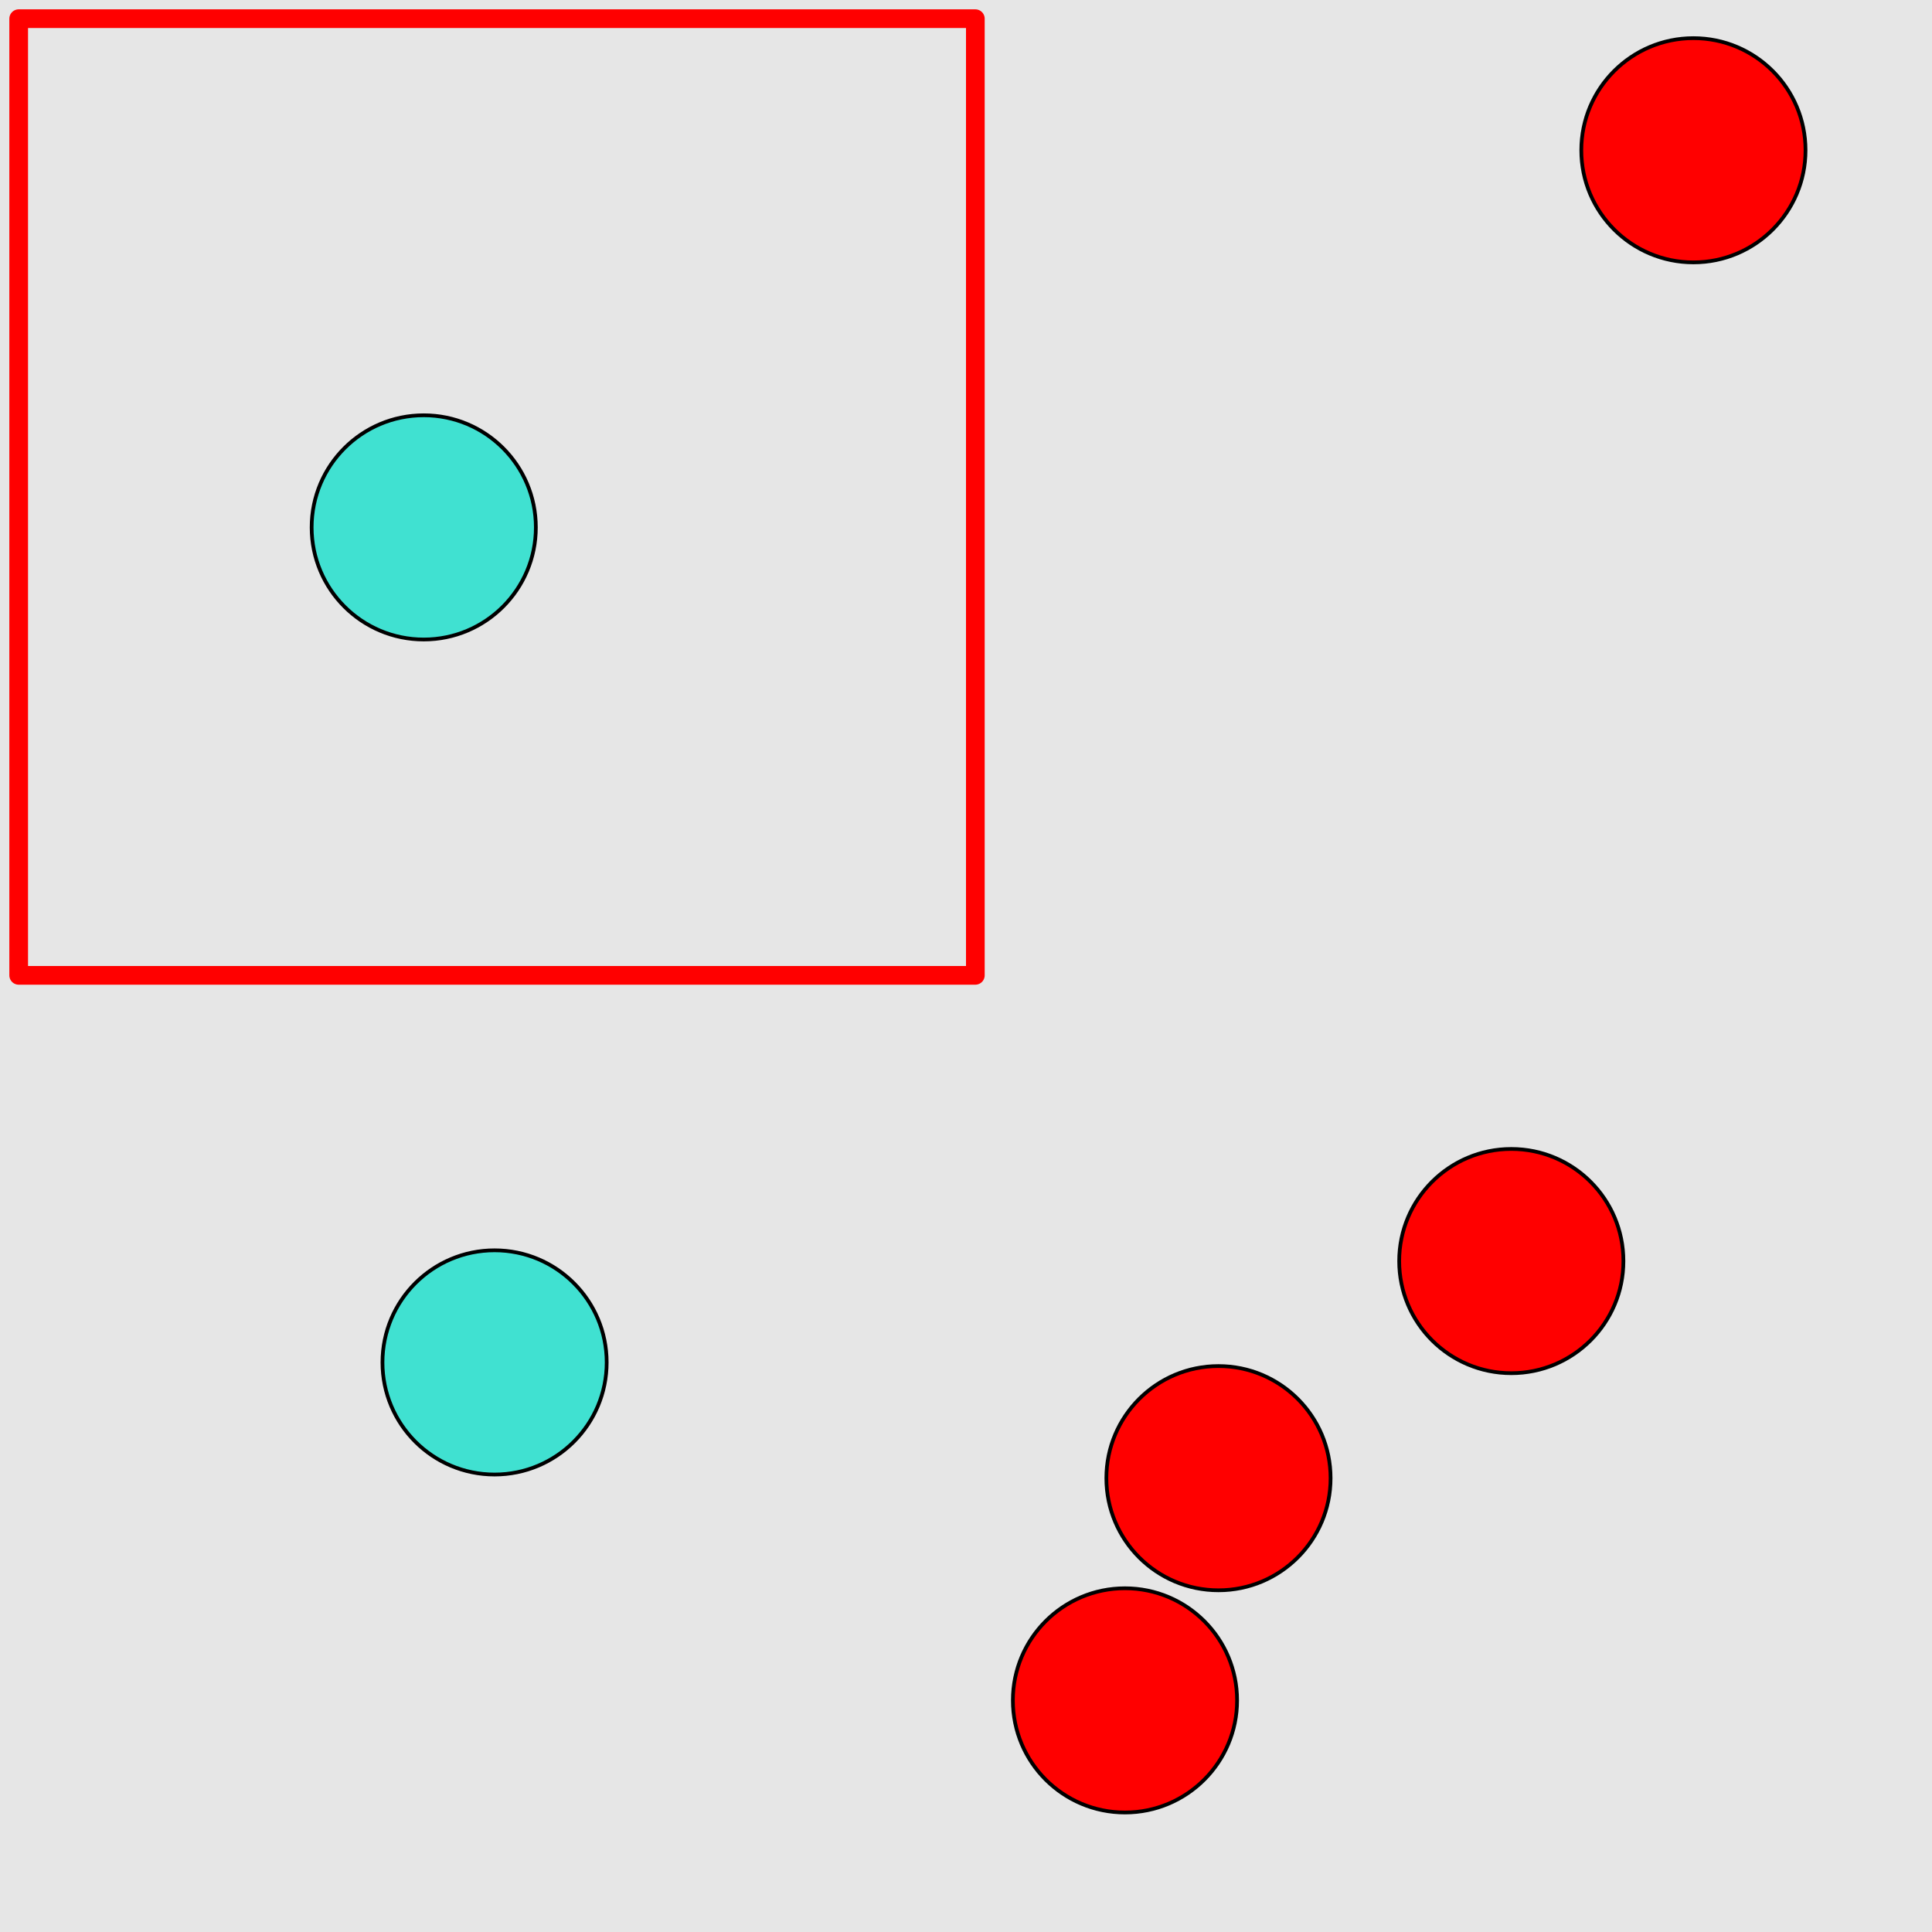<?xml version="1.0" encoding="UTF-8"?>
<svg xmlns="http://www.w3.org/2000/svg" xmlns:xlink="http://www.w3.org/1999/xlink" width="517pt" height="517pt" viewBox="0 0 517 517" version="1.1">
<g id="surface3591">
<rect x="0" y="0" width="517" height="517" style="fill:rgb(90%,90%,90%);fill-opacity:1;stroke:none;"/>
<path style="fill:none;stroke-width:5;stroke-linecap:butt;stroke-linejoin:round;stroke:rgb(100%,0%,0%);stroke-opacity:1;stroke-miterlimit:10;" d="M 5 5 L 261 5 L 261 261 L 5 261 Z M 5 5 "/>
<path style="fill-rule:nonzero;fill:rgb(25%,88%,82%);fill-opacity:1;stroke-width:1;stroke-linecap:butt;stroke-linejoin:round;stroke:rgb(0%,0%,0%);stroke-opacity:1;stroke-miterlimit:10;" d="M 143.395 141.129 C 143.395 157.695 129.961 171.129 113.395 171.129 C 96.824 171.129 83.395 157.695 83.395 141.129 C 83.395 124.559 96.824 111.129 113.395 111.129 C 129.961 111.129 143.395 124.559 143.395 141.129 "/>
<path style="fill-rule:nonzero;fill:rgb(25%,88%,82%);fill-opacity:1;stroke-width:1;stroke-linecap:butt;stroke-linejoin:round;stroke:rgb(0%,0%,0%);stroke-opacity:1;stroke-miterlimit:10;" d="M 162.348 364.582 C 162.348 381.148 148.918 394.582 132.348 394.582 C 115.781 394.582 102.348 381.148 102.348 364.582 C 102.348 348.012 115.781 334.582 132.348 334.582 C 148.918 334.582 162.348 348.012 162.348 364.582 "/>
<path style="fill-rule:nonzero;fill:rgb(100%,0%,0%);fill-opacity:1;stroke-width:1;stroke-linecap:butt;stroke-linejoin:round;stroke:rgb(0%,0%,0%);stroke-opacity:1;stroke-miterlimit:10;" d="M 483.156 40.211 C 483.156 56.777 469.727 70.211 453.156 70.211 C 436.59 70.211 423.156 56.777 423.156 40.211 C 423.156 23.641 436.59 10.211 453.156 10.211 C 469.727 10.211 483.156 23.641 483.156 40.211 "/>
<path style="fill-rule:nonzero;fill:rgb(100%,0%,0%);fill-opacity:1;stroke-width:1;stroke-linecap:butt;stroke-linejoin:round;stroke:rgb(0%,0%,0%);stroke-opacity:1;stroke-miterlimit:10;" d="M 434.422 337.461 C 434.422 354.031 420.992 367.461 404.422 367.461 C 387.855 367.461 374.422 354.031 374.422 337.461 C 374.422 320.895 387.855 307.461 404.422 307.461 C 420.992 307.461 434.422 320.895 434.422 337.461 "/>
<path style="fill-rule:nonzero;fill:rgb(100%,0%,0%);fill-opacity:1;stroke-width:1;stroke-linecap:butt;stroke-linejoin:round;stroke:rgb(0%,0%,0%);stroke-opacity:1;stroke-miterlimit:10;" d="M 356.062 395.559 C 356.062 412.125 342.629 425.559 326.062 425.559 C 309.492 425.559 296.062 412.125 296.062 395.559 C 296.062 378.988 309.492 365.559 326.062 365.559 C 342.629 365.559 356.062 378.988 356.062 395.559 "/>
<path style="fill-rule:nonzero;fill:rgb(100%,0%,0%);fill-opacity:1;stroke-width:1;stroke-linecap:butt;stroke-linejoin:round;stroke:rgb(0%,0%,0%);stroke-opacity:1;stroke-miterlimit:10;" d="M 331.043 455.02 C 331.043 471.586 317.609 485.02 301.043 485.02 C 284.473 485.02 271.043 471.586 271.043 455.02 C 271.043 438.449 284.473 425.02 301.043 425.02 C 317.609 425.02 331.043 438.449 331.043 455.02 "/>
</g>
</svg>
